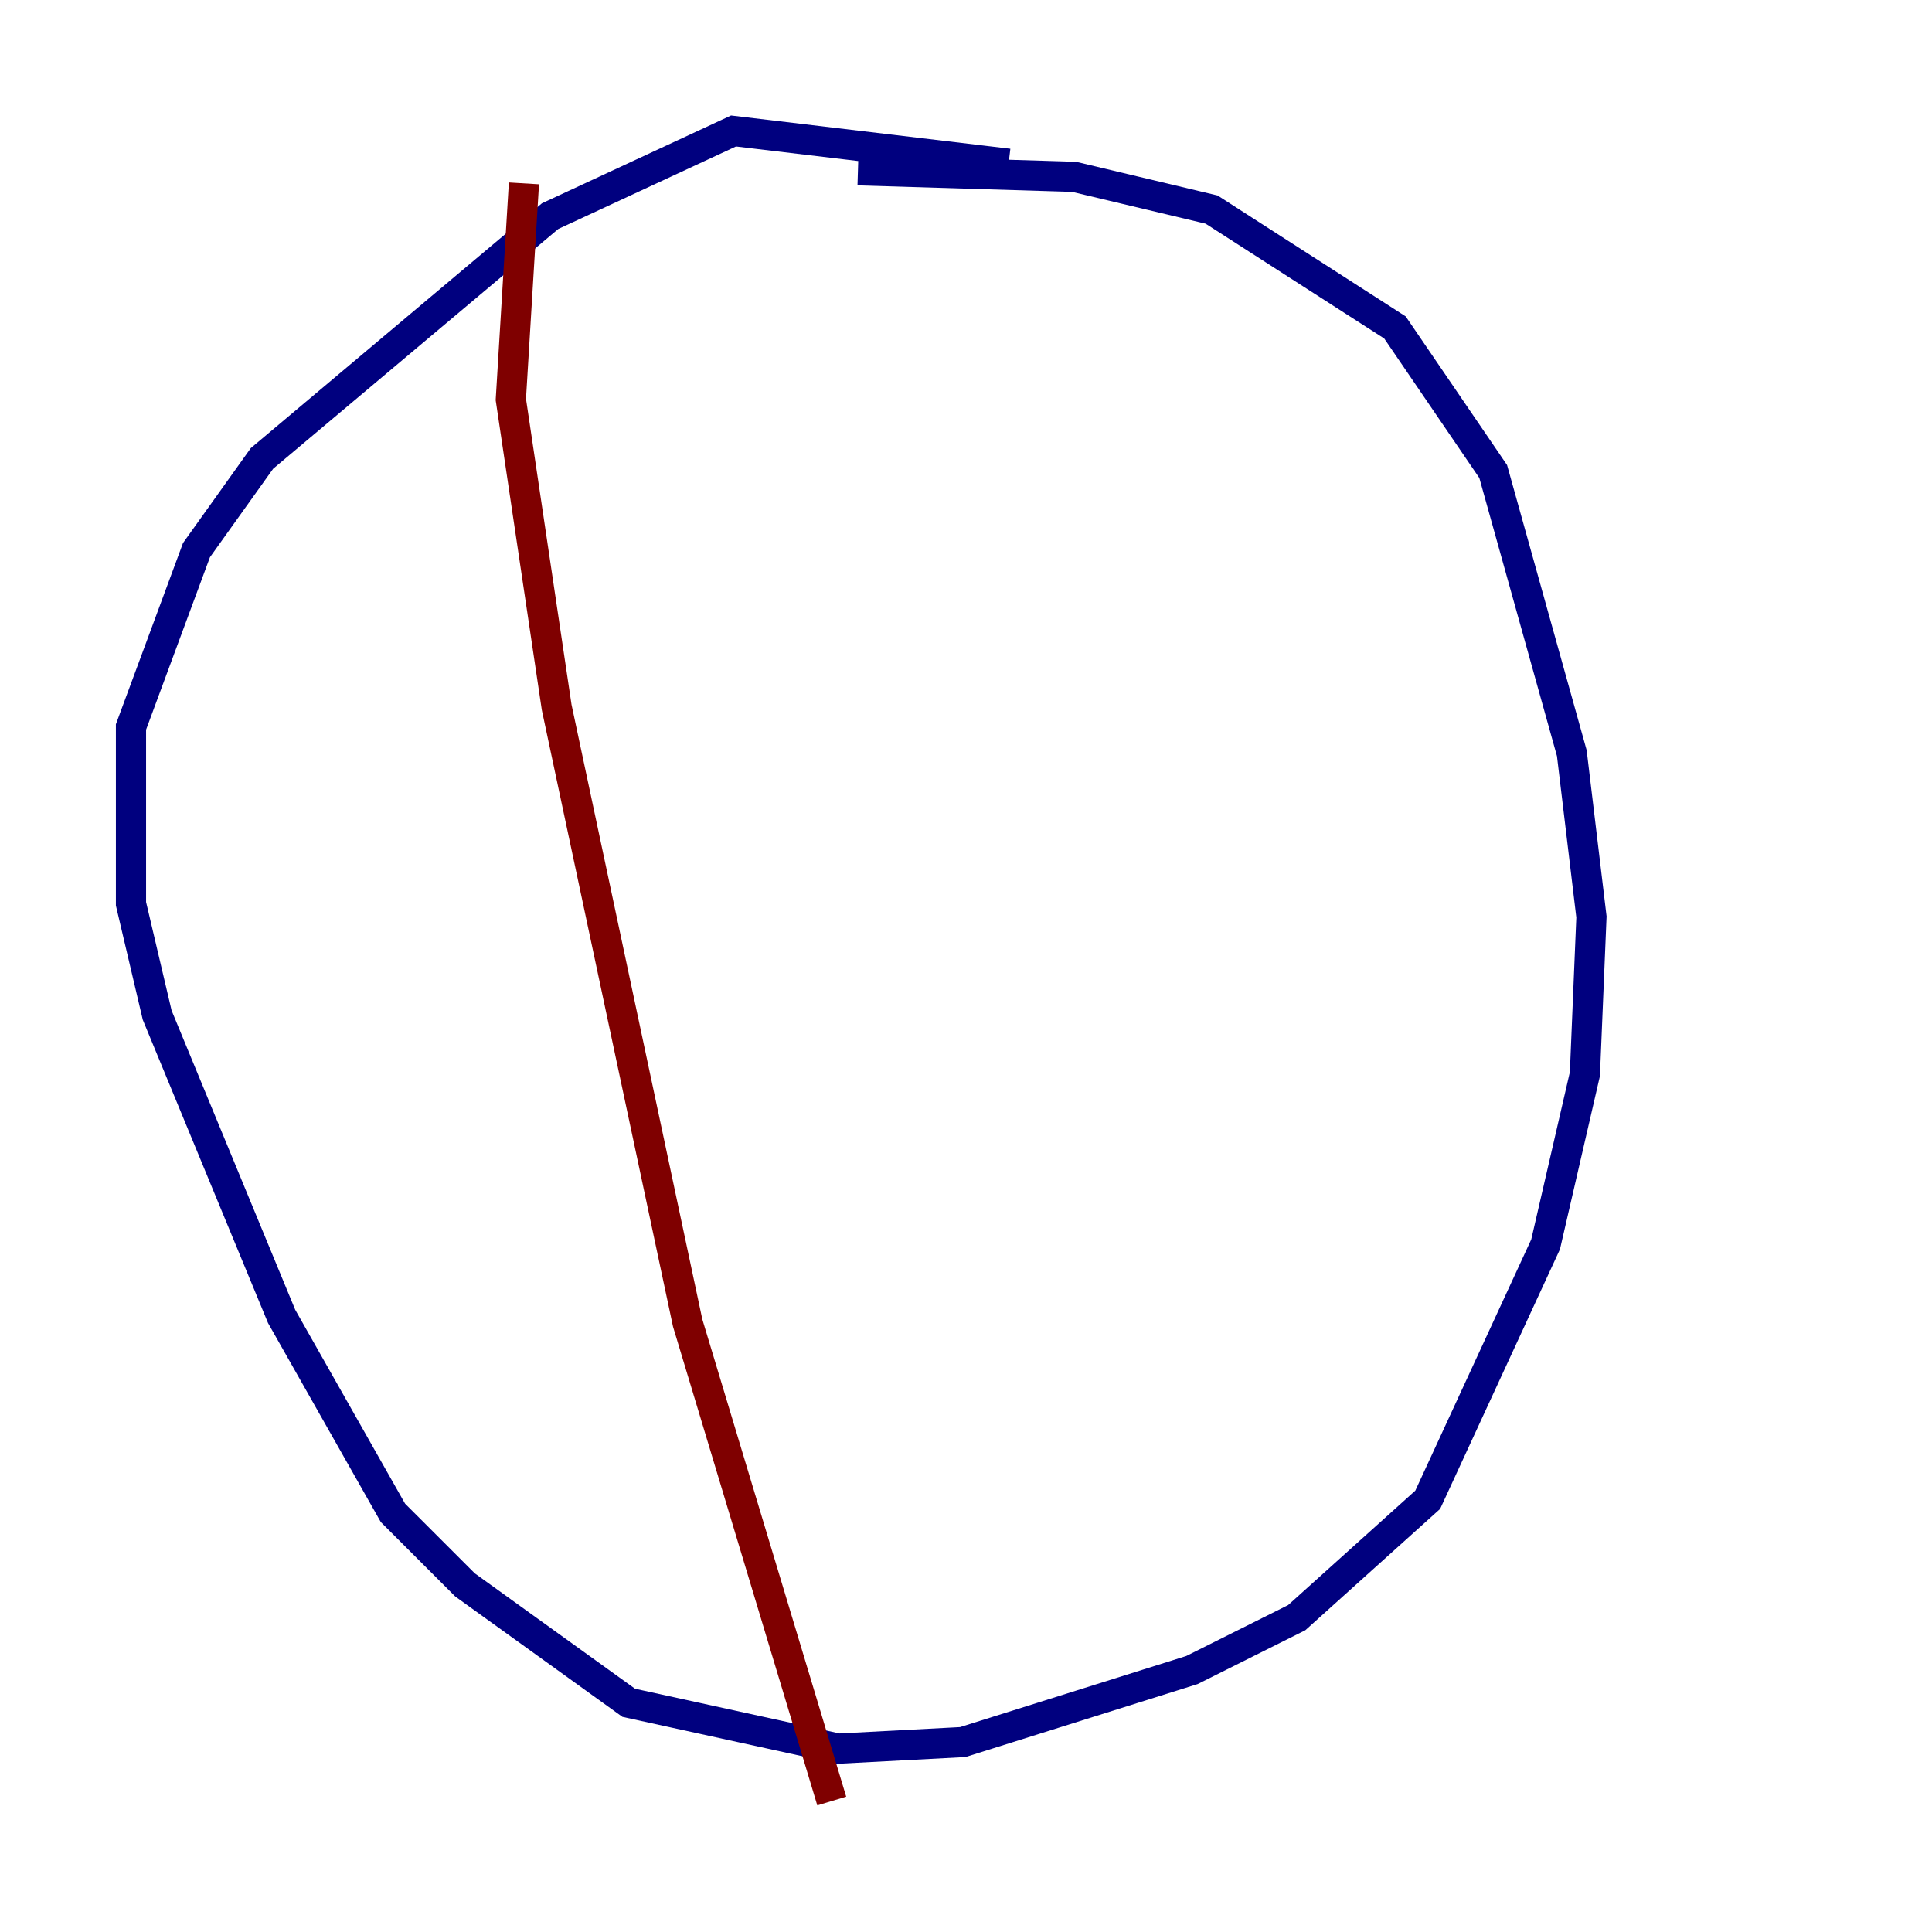 <?xml version="1.0" encoding="utf-8" ?>
<svg baseProfile="tiny" height="128" version="1.2" viewBox="0,0,128,128" width="128" xmlns="http://www.w3.org/2000/svg" xmlns:ev="http://www.w3.org/2001/xml-events" xmlns:xlink="http://www.w3.org/1999/xlink"><defs /><polyline fill="none" points="66.82,10.848 48.597,8.678 36.447,14.319 17.356,30.373 13.017,36.447 8.678,48.163 8.678,59.878 10.414,67.254 18.658,87.214 26.034,100.231 30.807,105.003 41.654,112.814 55.539,115.851 63.783,115.417 78.969,110.644 85.912,107.173 94.59,99.363 102.4,82.441 105.003,71.159 105.437,60.746 104.136,49.898 98.929,31.241 92.42,21.695 80.271,13.885 71.159,11.715 56.841,11.281" stroke="#00007f" stroke-width="2" /><polyline fill="none" points="34.712,12.149 33.844,26.468 36.881,46.861 45.559,87.647 55.105,119.322" stroke="#7f0000" stroke-width="2" /></svg>